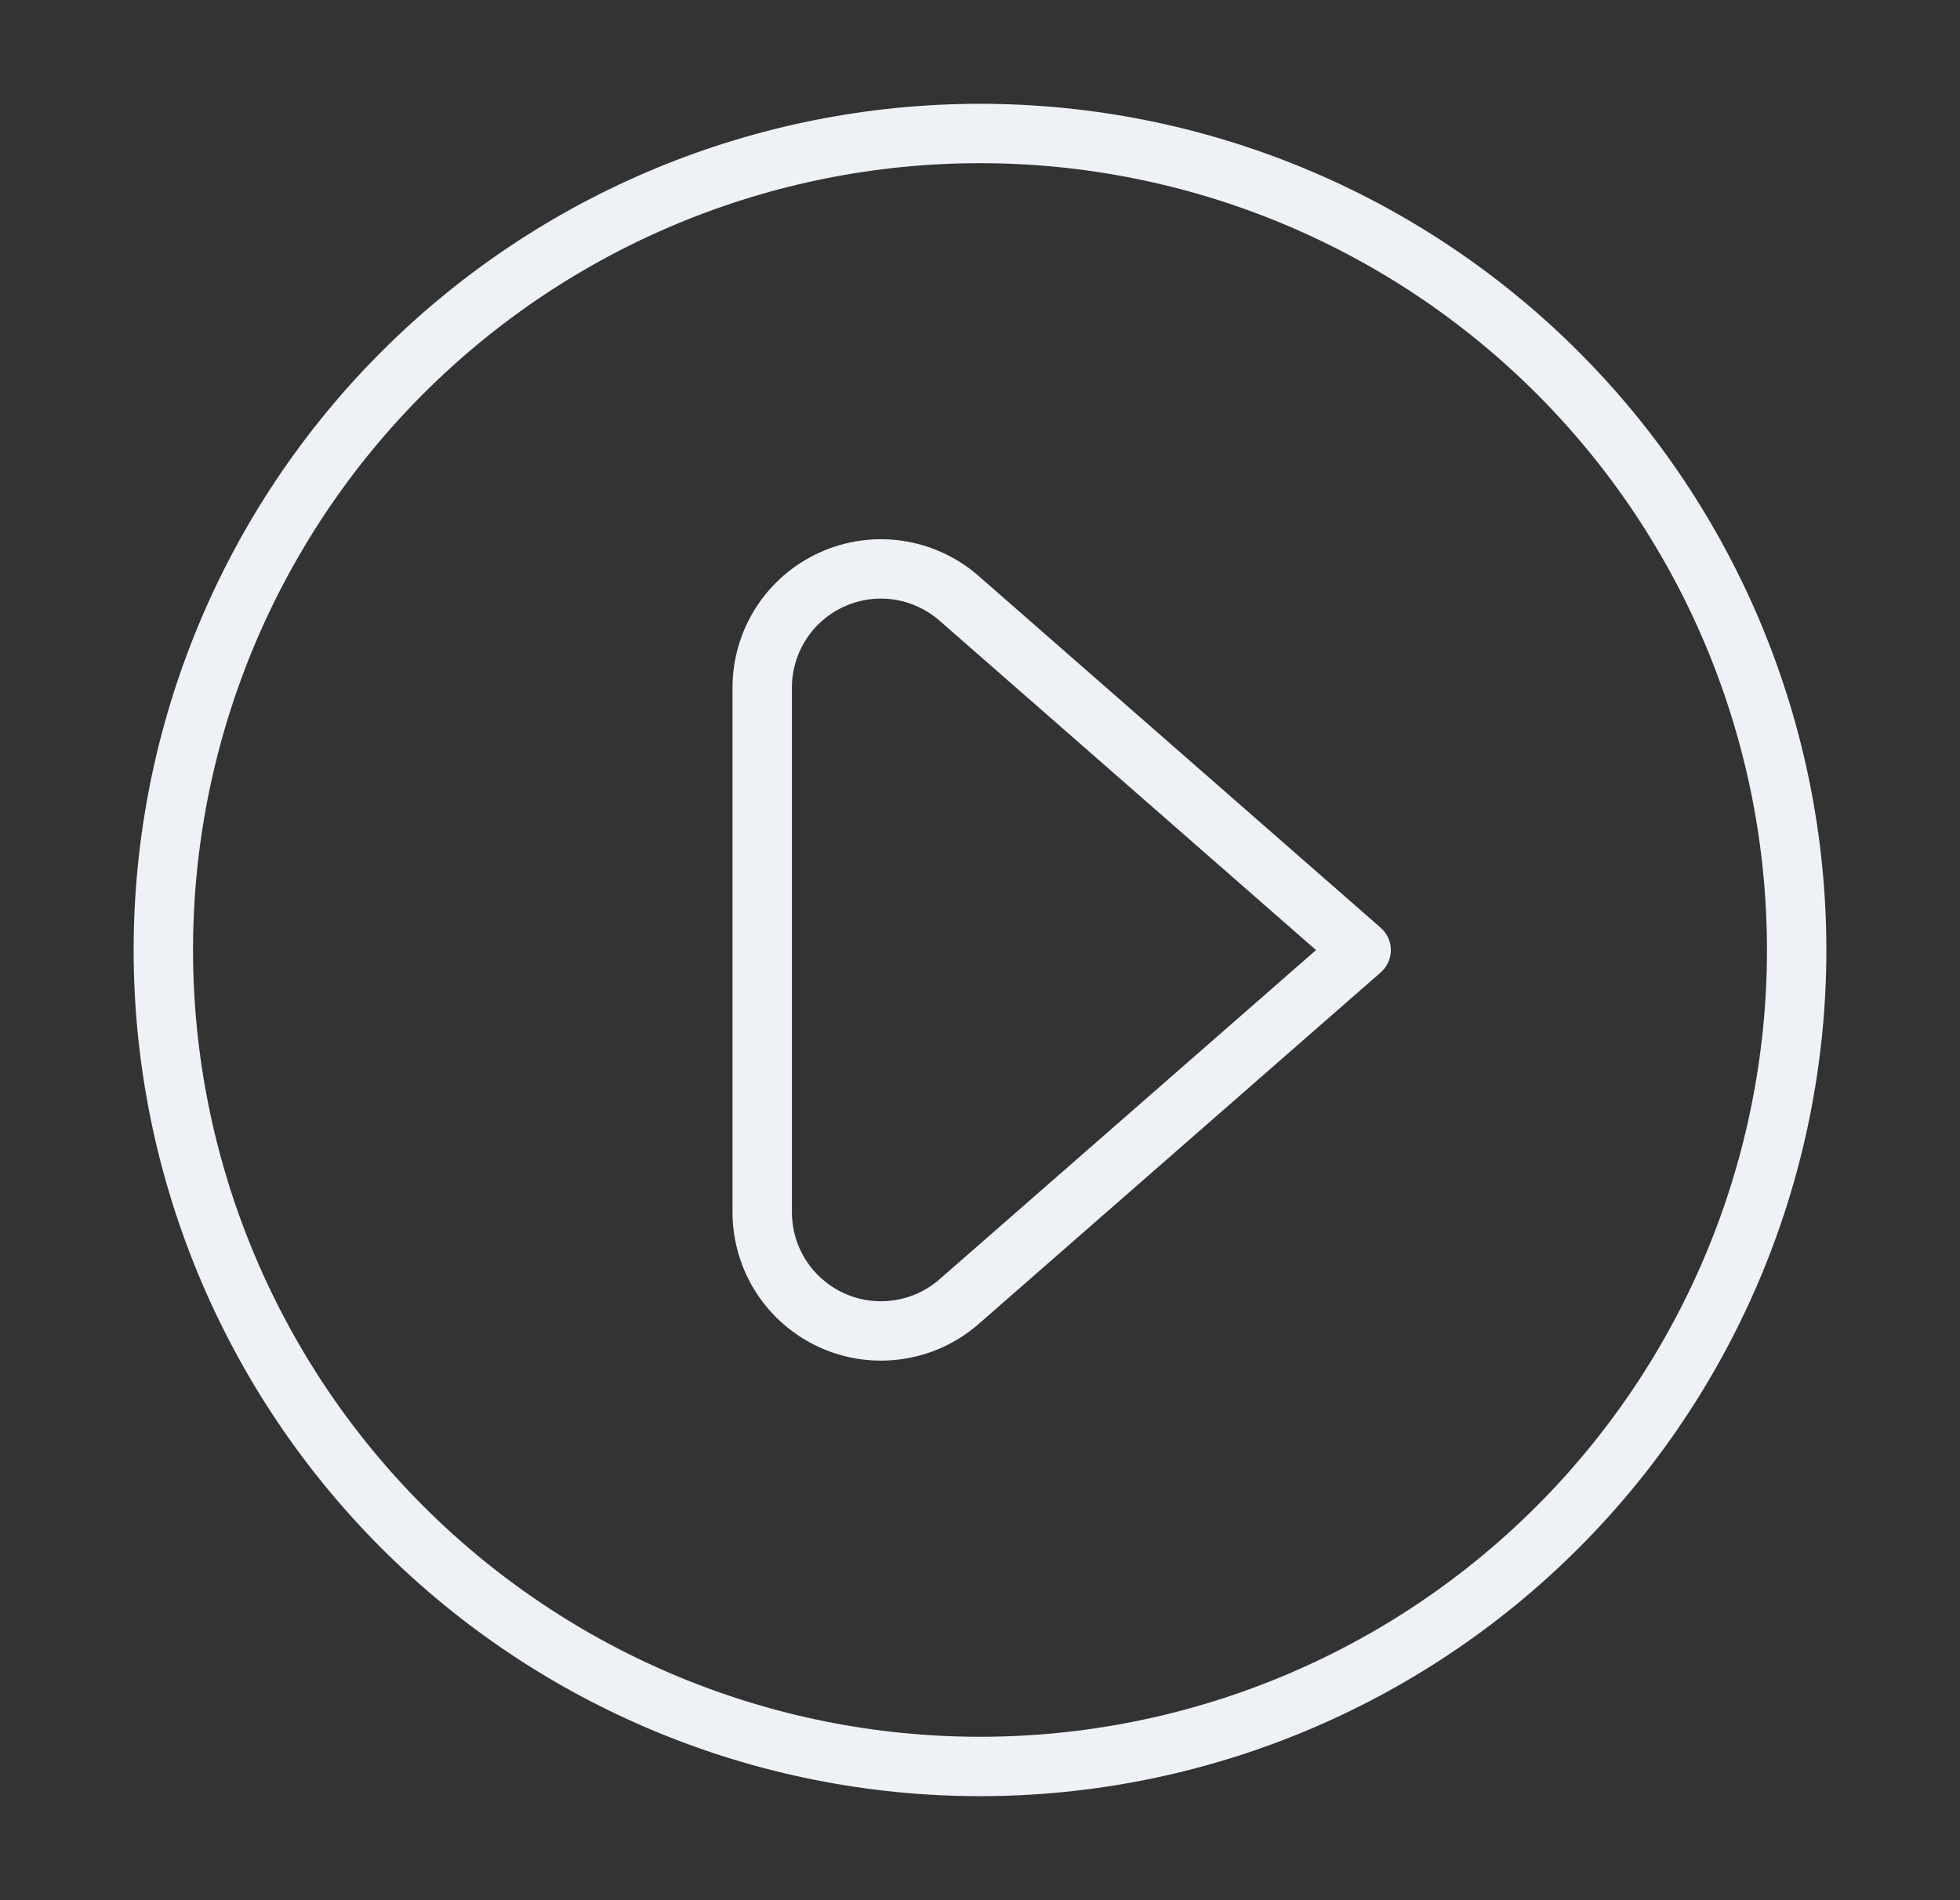 <svg width="33" height="32" viewBox="0 0 33 32" fill="none" xmlns="http://www.w3.org/2000/svg">
  <rect x="0" y="0" width="33" height="32" fill="#333333" stroke="none"/>
  <style>
    .icon-path {
      stroke: #EEF2F6;
    }

    

    @media (prefers-color-scheme: light) {
      .icon-path {
        stroke: #0D121C;
      }
    }
  </style>
<path class="icon-path" d="M2.75 15.998C2.75 19.644 4.199 23.142 6.777 25.72C9.356 28.299 12.853 29.748 16.5 29.748C20.147 29.748 23.644 28.299 26.223 25.72C28.801 23.142 30.25 19.644 30.25 15.998C30.25 12.351 28.801 8.853 26.223 6.275C23.644 3.696 20.147 2.248 16.5 2.248C12.853 2.248 9.356 3.696 6.777 6.275C4.199 8.853 2.75 12.351 2.75 15.998Z" stroke="#EEF2F6" stroke-linecap="round" stroke-linejoin="round"/>
<path class="icon-path" d="M12.833 20.416C12.834 20.8 12.944 21.175 13.152 21.498C13.36 21.82 13.657 22.076 14.006 22.235C14.356 22.394 14.744 22.448 15.123 22.392C15.503 22.337 15.859 22.173 16.148 21.92L22.917 16L16.148 10.076C15.859 9.823 15.503 9.659 15.123 9.602C14.743 9.546 14.355 9.601 14.006 9.76C13.656 9.918 13.359 10.175 13.151 10.498C12.944 10.82 12.833 11.196 12.833 11.58V20.416Z" stroke="#EEF2F6" stroke-linecap="round" stroke-linejoin="round"/>
</svg>
